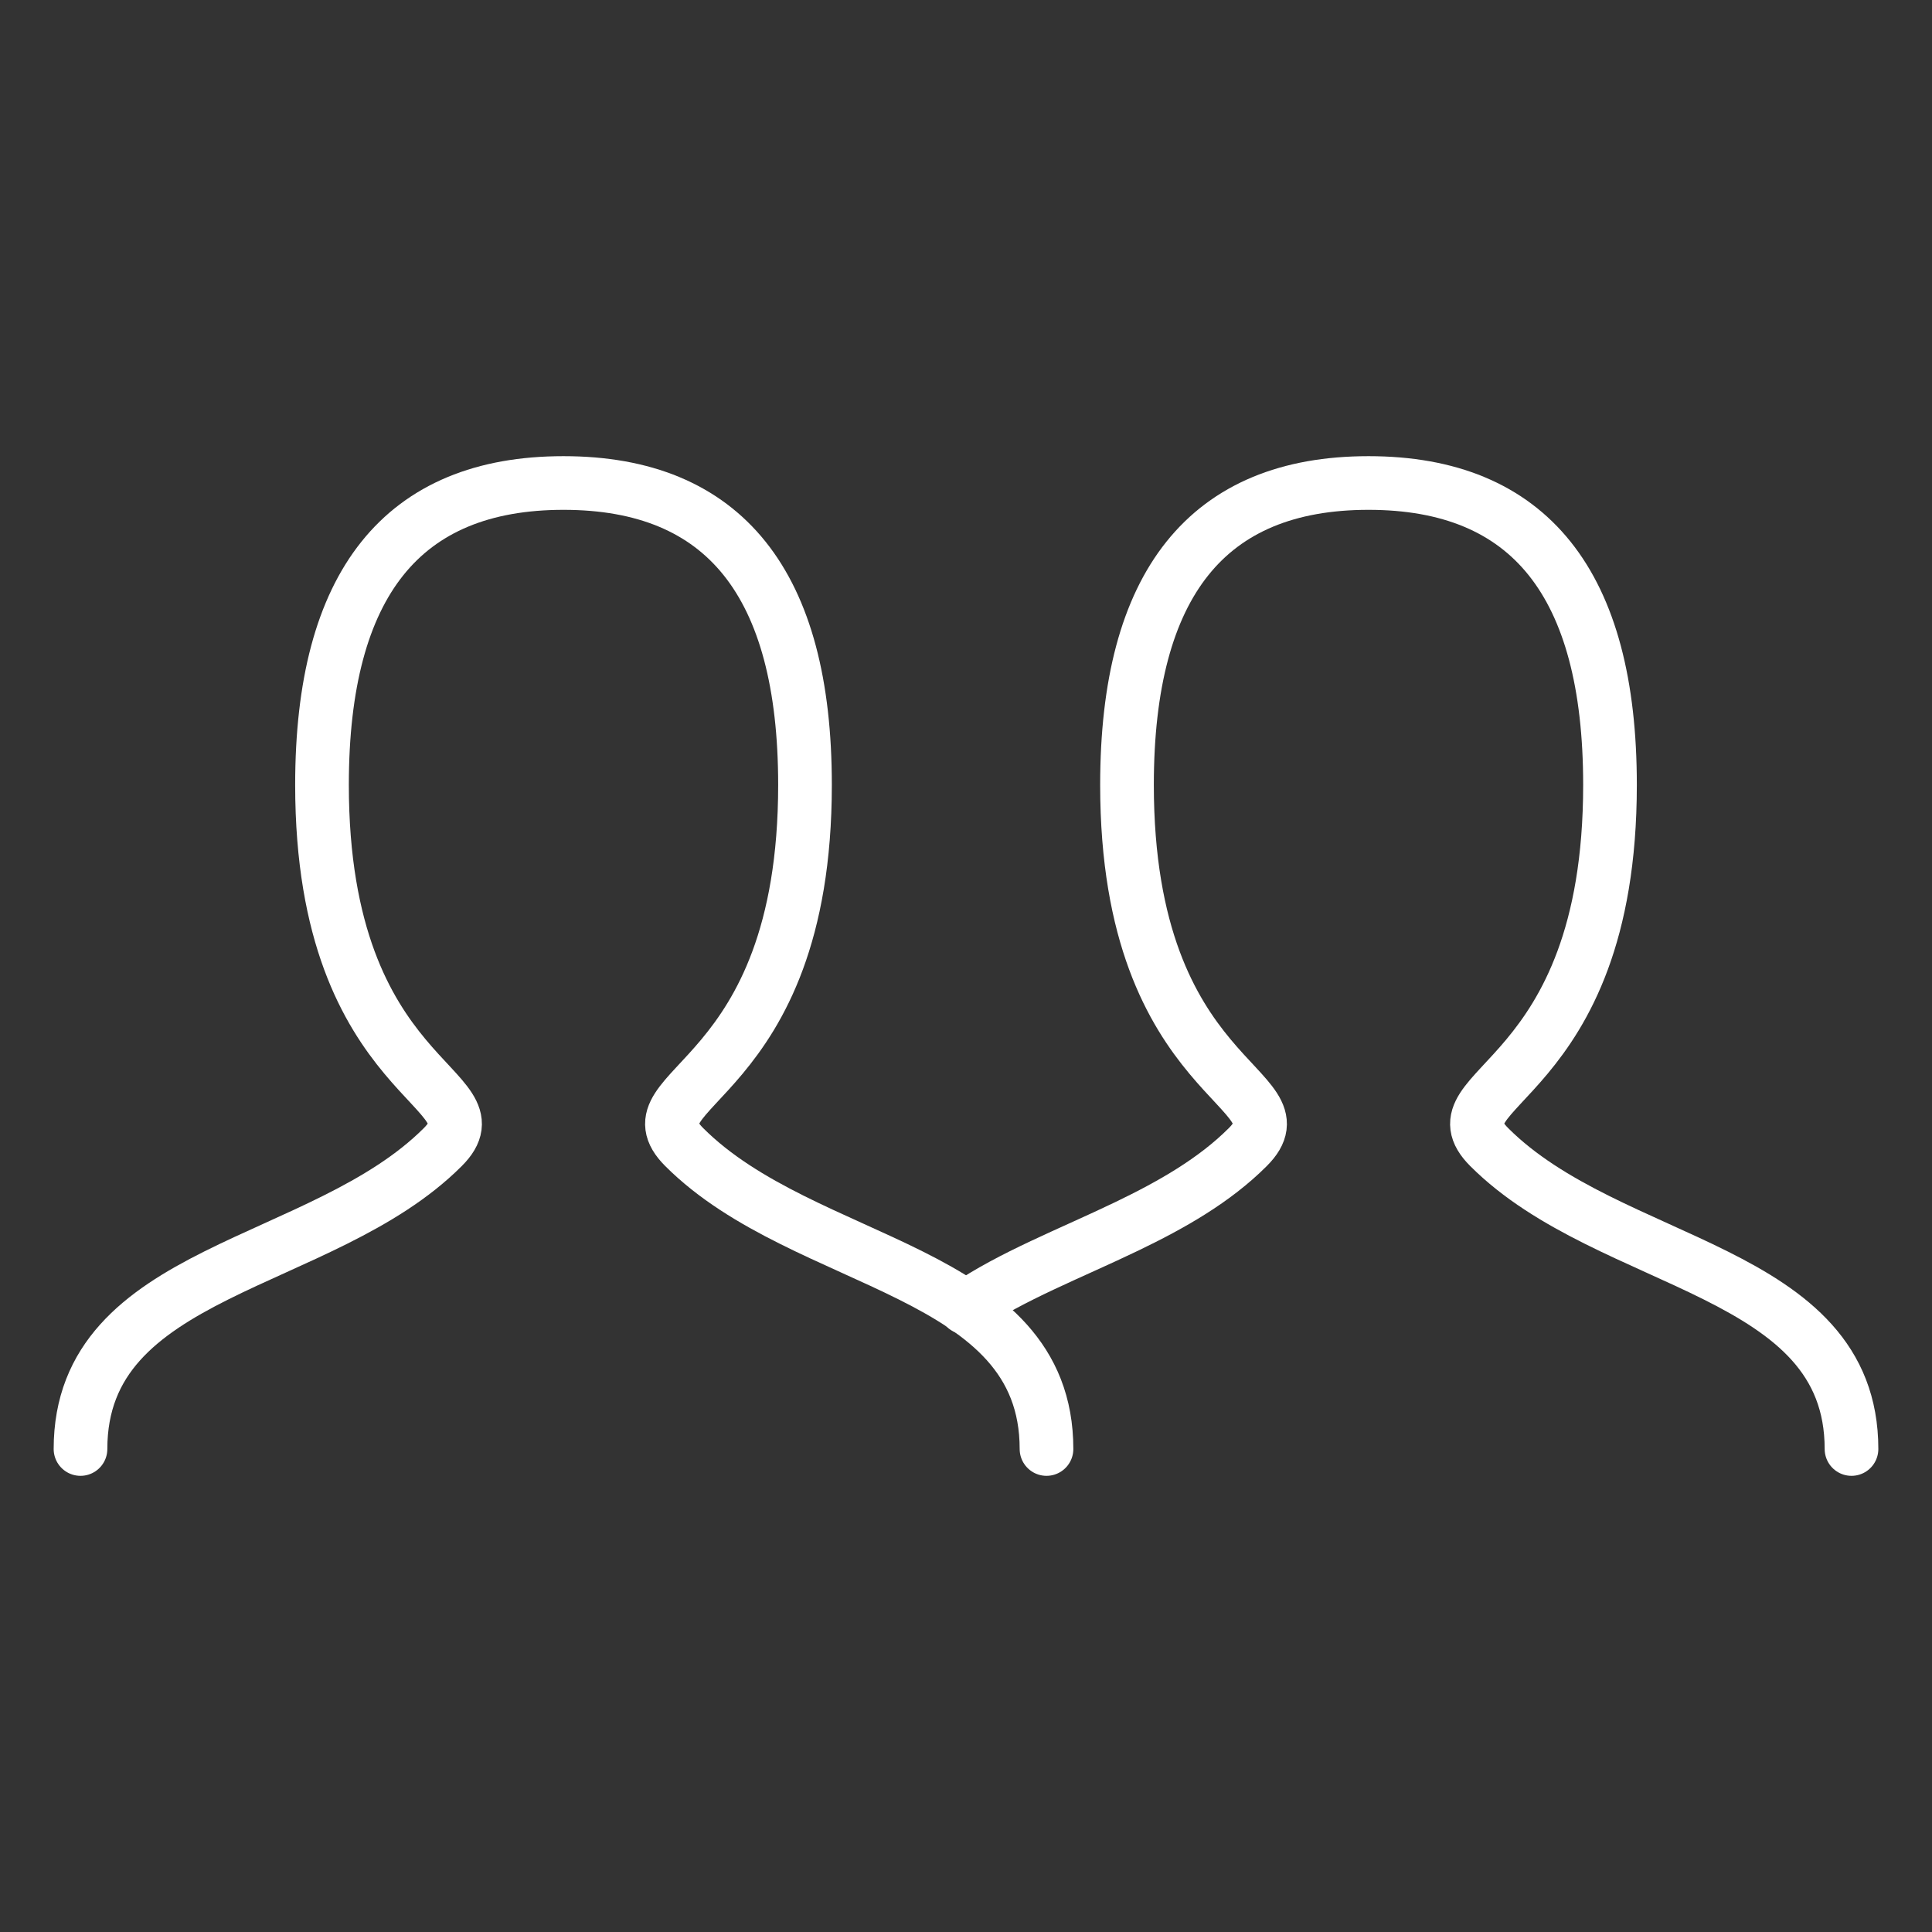 <svg width="36" height="36" viewBox="0 0 36 36" fill="none" xmlns="http://www.w3.org/2000/svg">
<rect x="0" y="0" width="36" height="36" fill="#333333" stroke="none"/>
<path d="M1.5 27C1.5 23.625 6 23.625 8.25 21.375C9.375 20.25 6 20.25 6 14.625C6 10.875 7.5 9 10.5 9C13.5 9 15 10.875 15 14.625C15 20.25 11.625 20.25 12.75 21.375C15 23.625 19.5 23.625 19.5 27" stroke="white" stroke-linecap="round"/>
<path d="M17.992 24.365C18.843 23.779 19.947 23.357 21.003 22.848C21.829 22.45 22.626 21.999 23.25 21.375C24.375 20.25 21 20.25 21 14.625C21 10.875 22.5 9 25.5 9C28.5 9 30 10.875 30 14.625C30 20.25 26.625 20.25 27.75 21.375C30 23.625 34.5 23.625 34.5 27" stroke="white" stroke-linecap="round"/>
</svg>
